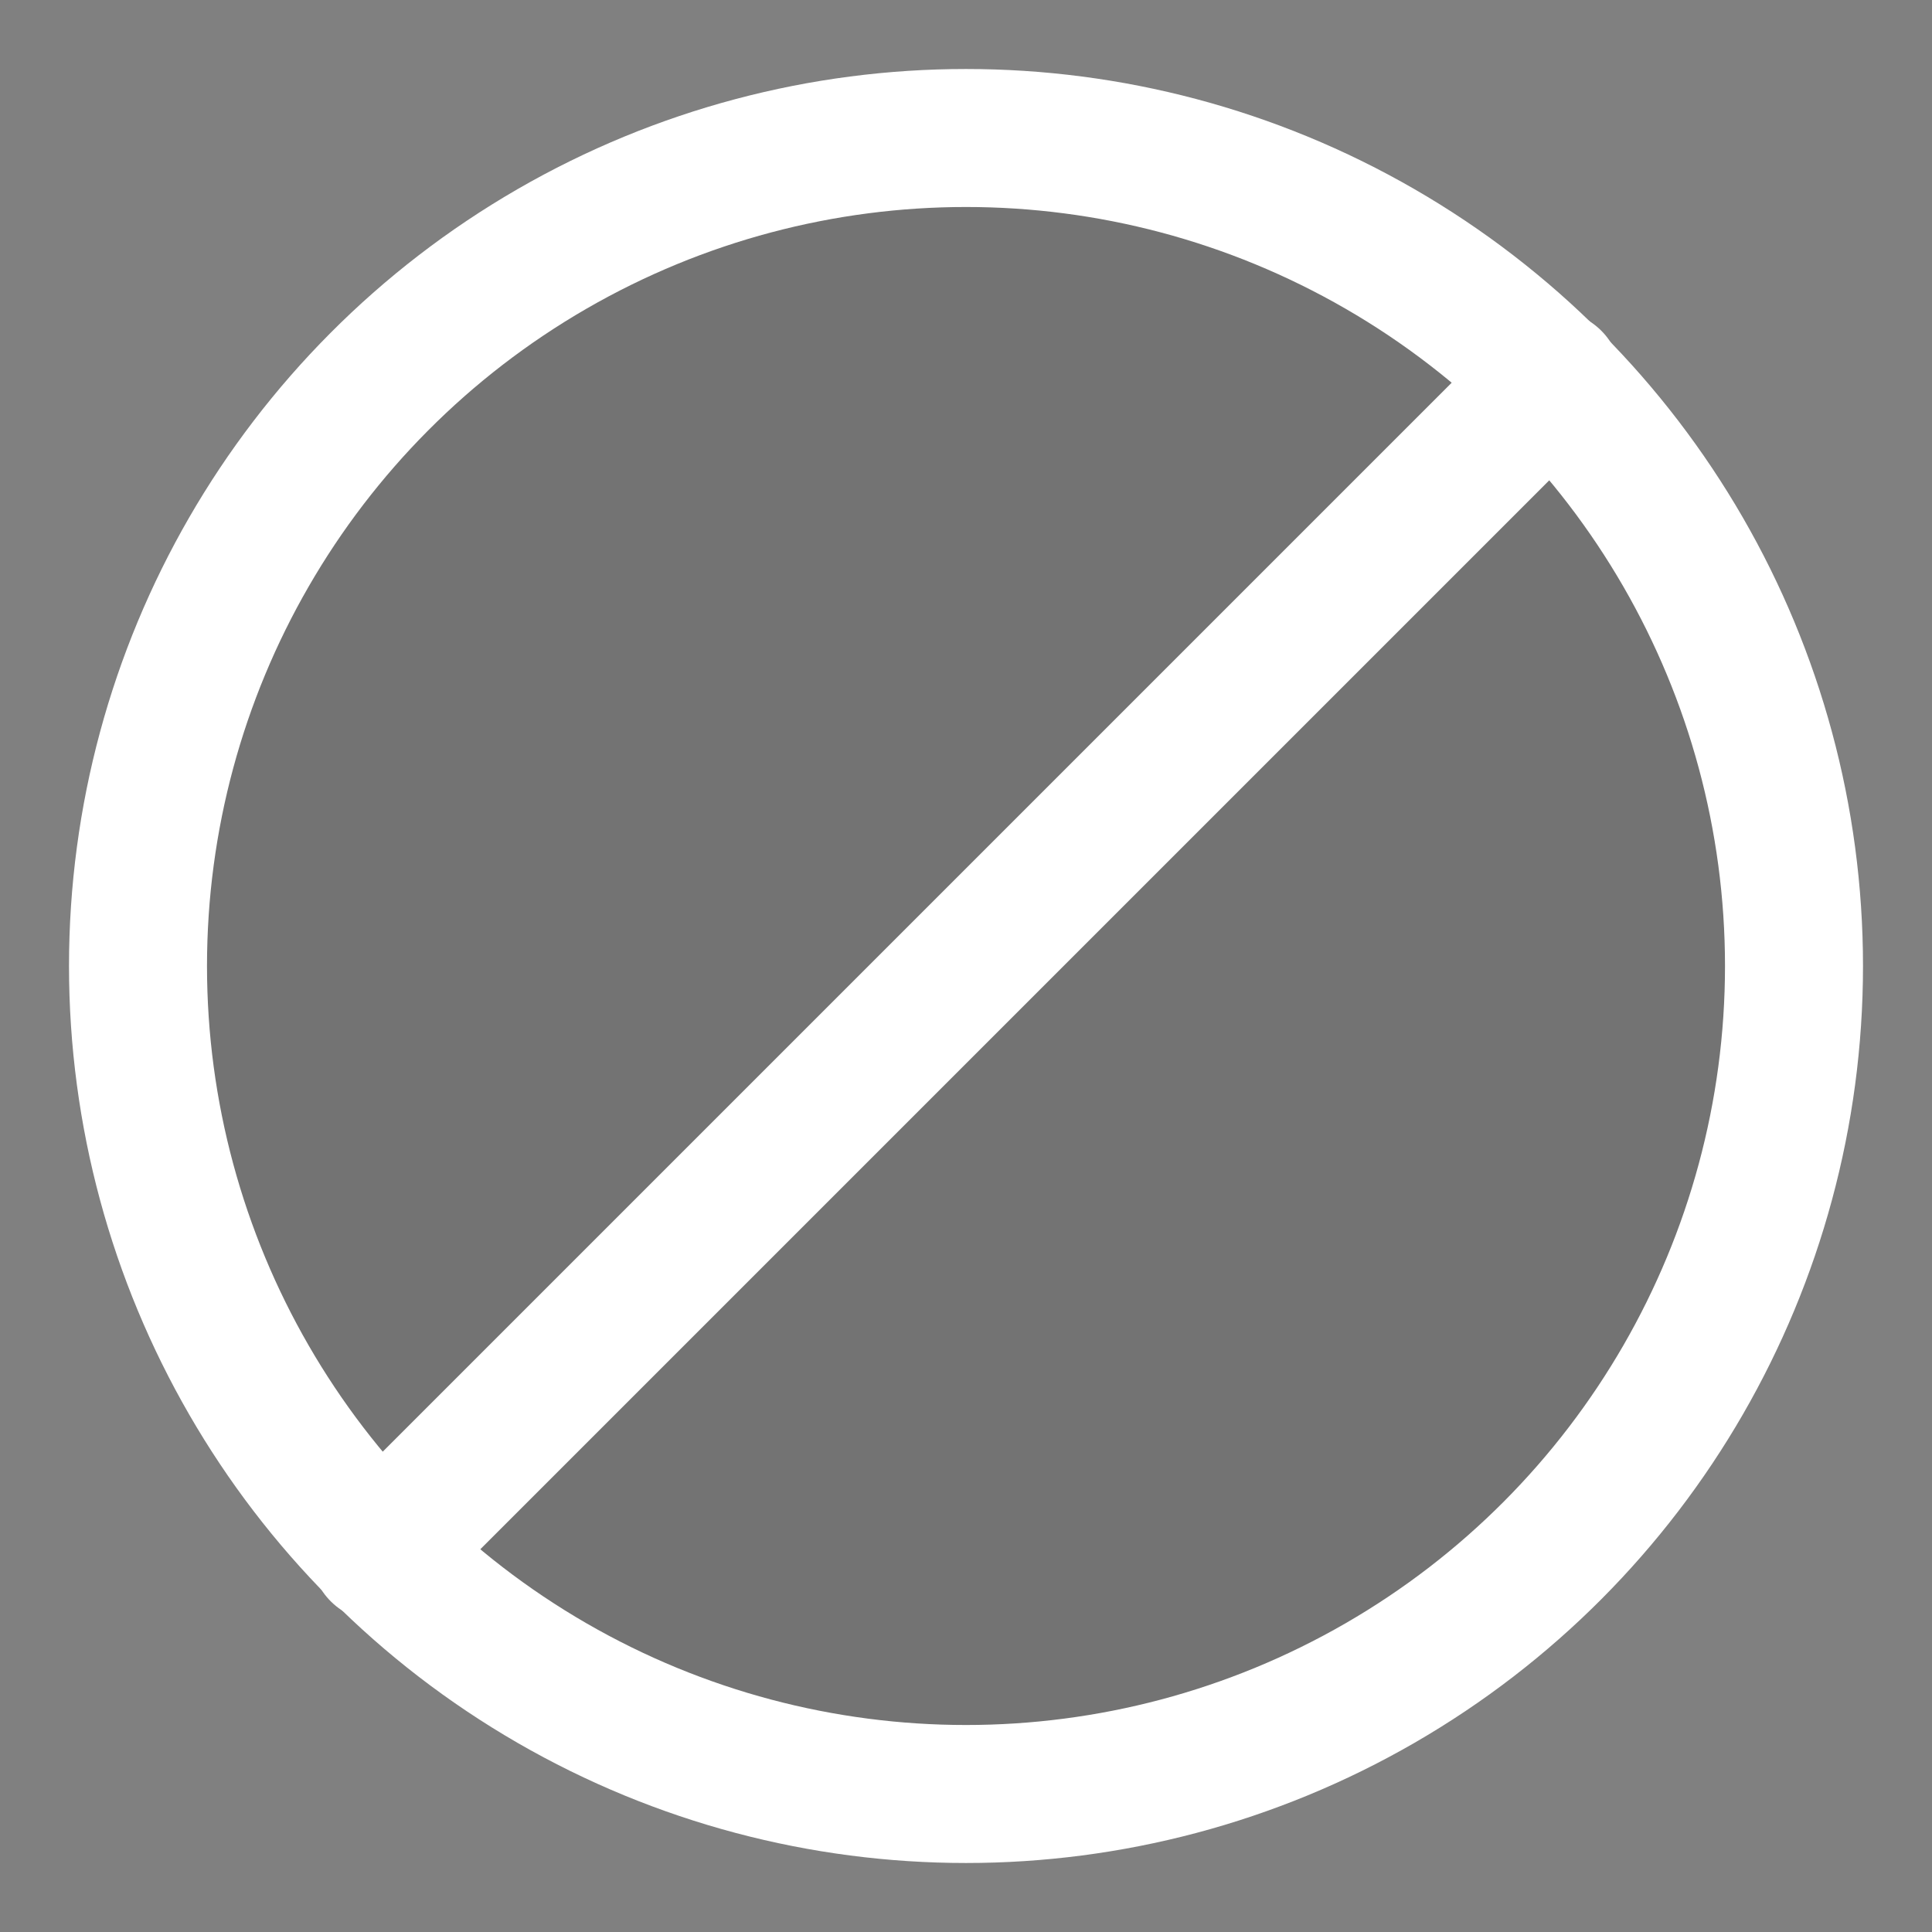 <?xml version="1.0" encoding="utf-8"?>
<!-- Generator: Adobe Illustrator 19.2.1, SVG Export Plug-In . SVG Version: 6.00 Build 0)  -->
<svg version="1.1" id="Layer_1" xmlns="http://www.w3.org/2000/svg" xmlns:xlink="http://www.w3.org/1999/xlink" x="0px" y="0px"
	 viewBox="0 0 28 28" style="enable-background:new 0 0 28 28;" xml:space="preserve">
<rect x="0" y="0" width="28" height="28" fill="#808080" stroke="none"/>
<style type="text/css">
	.st0{opacity:0.1;}
	.st1{fill:none;stroke:#FFFFFF;stroke-width:2;stroke-linecap:round;stroke-linejoin:round;stroke-miterlimit:10;}
</style>
<g>
	<g class="st0">
		<ellipse transform="matrix(0.707 -0.707 0.707 0.707 -5.799 14)" cx="14" cy="14" rx="12" ry="12"/>
	</g>
	<g>
		<circle class="st1" cx="14" cy="14" r="12"/>
	</g>
	<line class="st1" x1="22.5" y1="5.5" x2="5.5" y2="22.5"/>
</g>
</svg>
